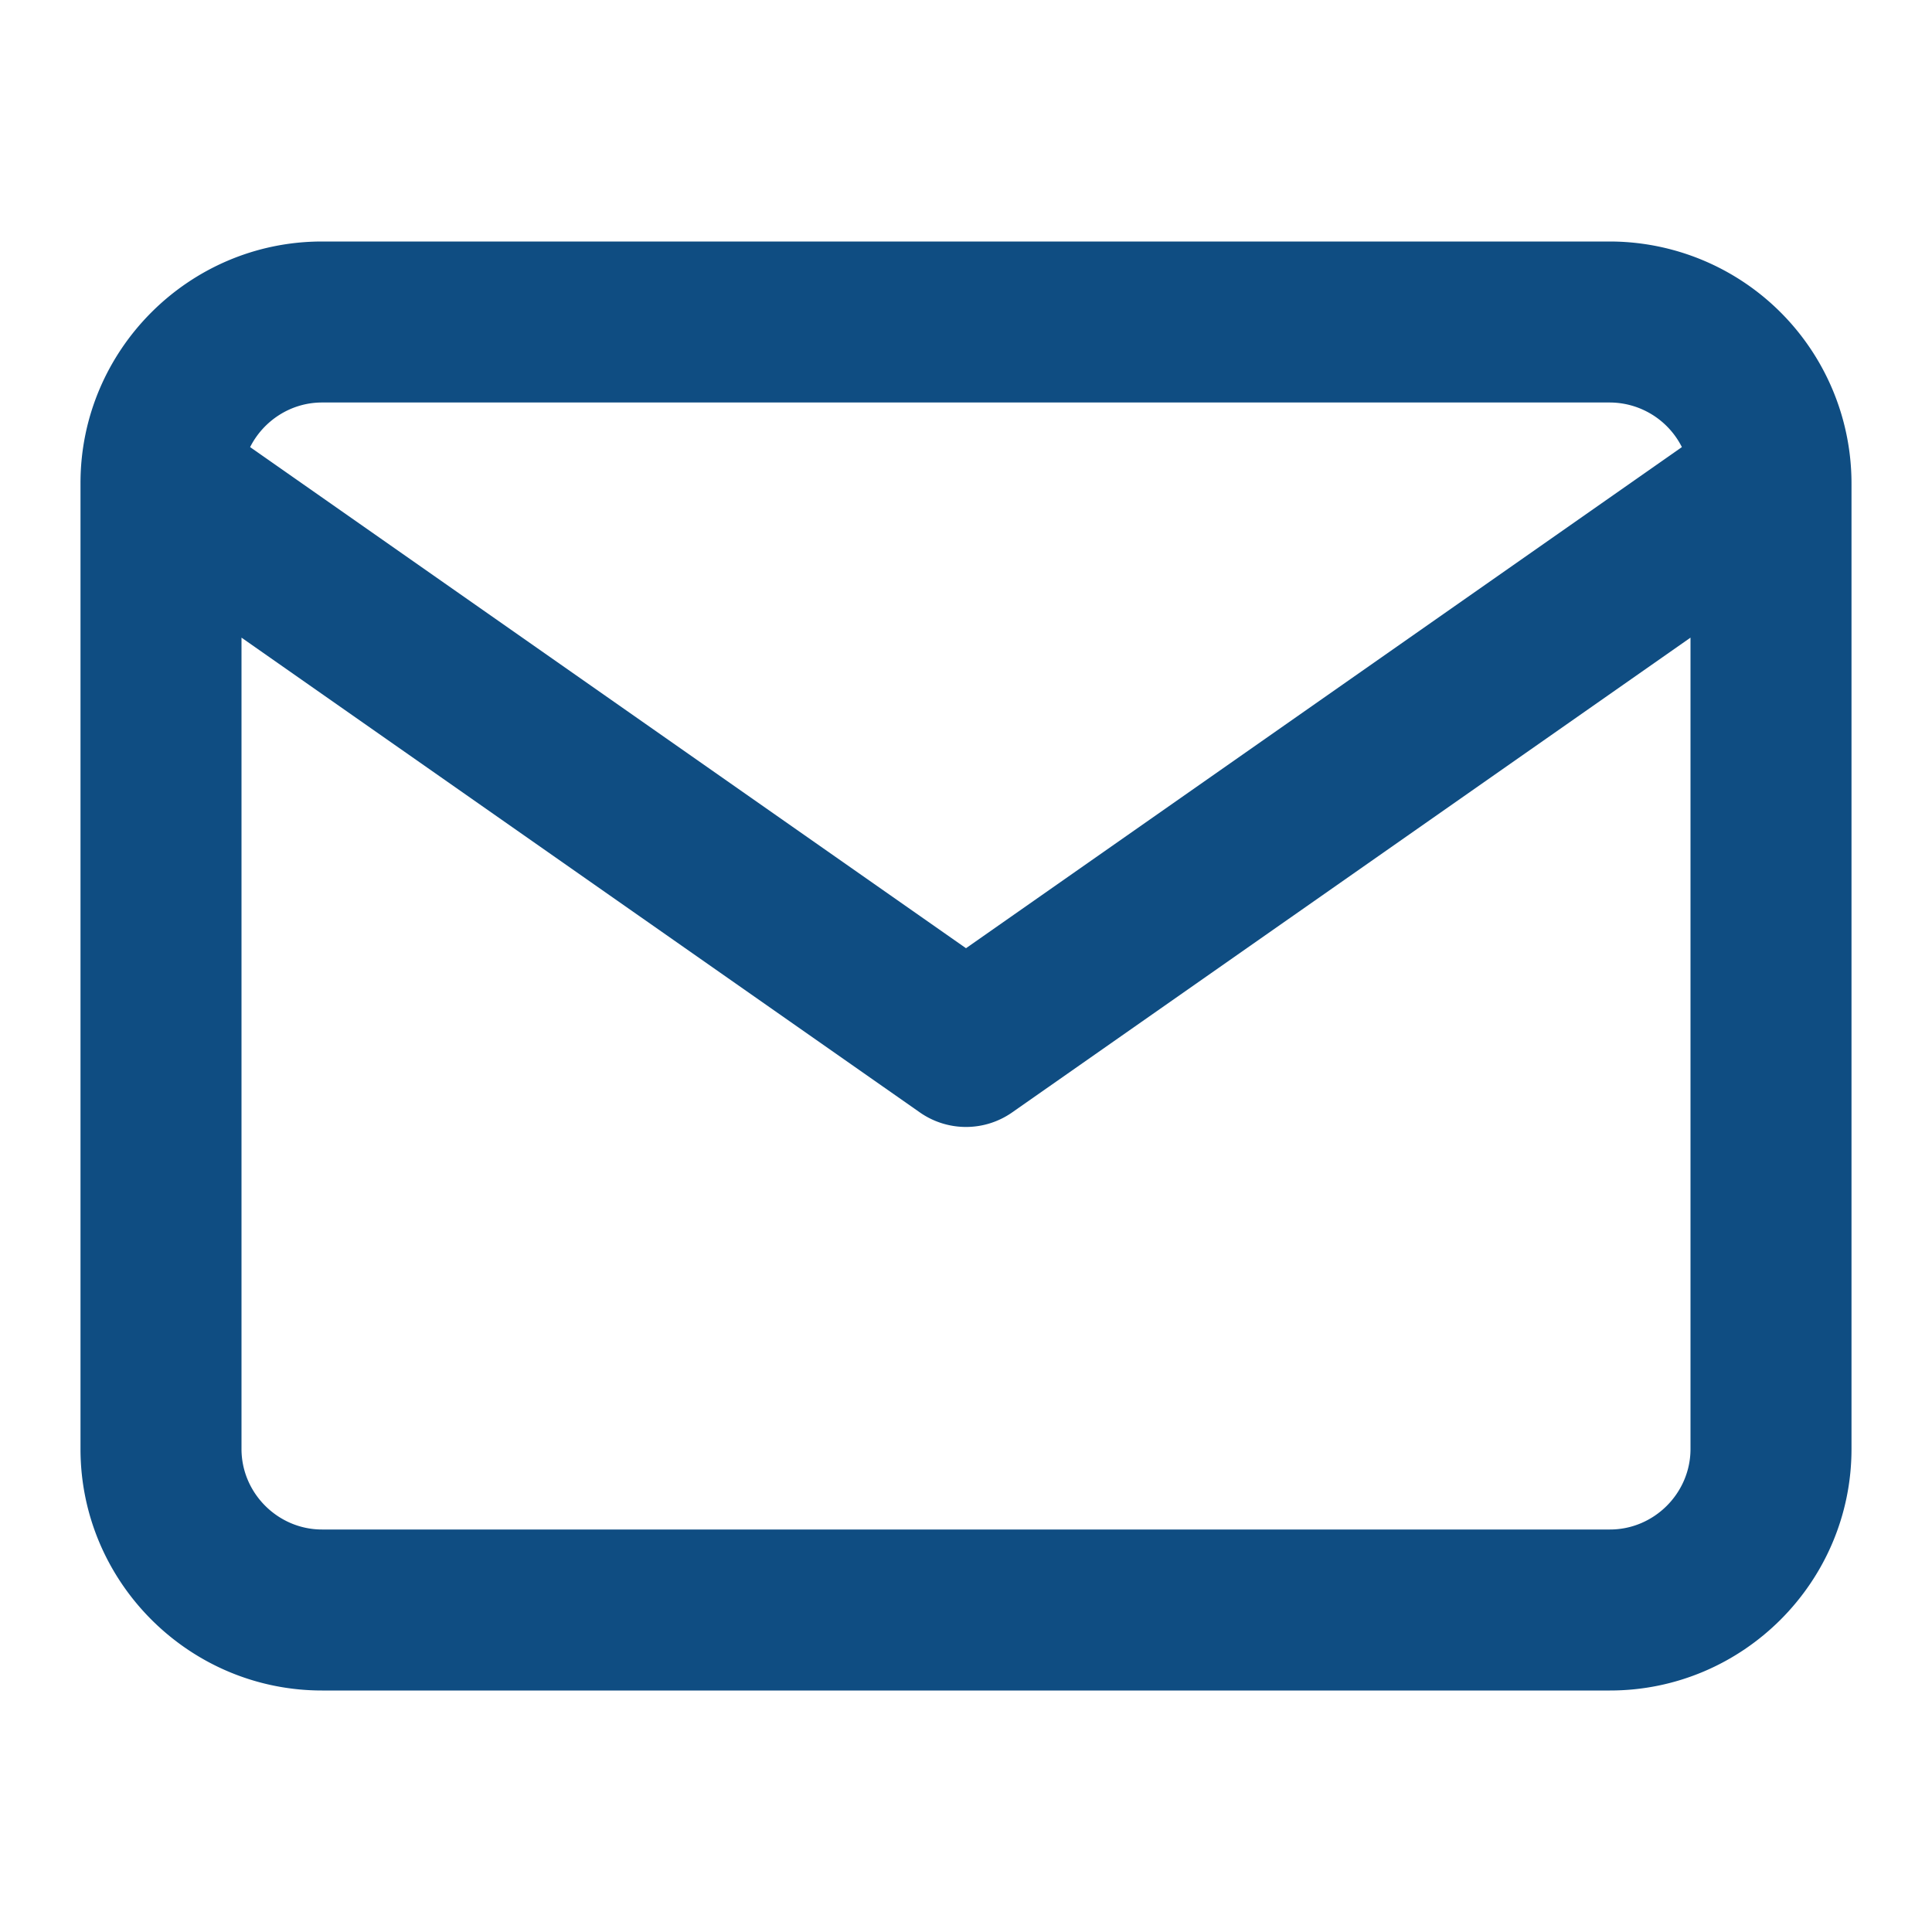 <svg xmlns="http://www.w3.org/2000/svg" width="24" height="24" fill="none"><path fill="#0F4D82" fill-rule="evenodd" d="M4 3h16a3.006 3.006 0 0 1 3 3.018V18c0 1.652-1.348 3-3 3H4c-1.652 0-3-1.348-3-3V6c0-1.652 1.348-3 3-3Zm16.893 2.554A1.006 1.006 0 0 0 20 5H4c-.388 0-.728.227-.893.554L12 11.779l8.893-6.225ZM3 7.921l8.427 5.898a1 1 0 0 0 1.146 0L21 7.921V18c0 .548-.452 1-1 1H4c-.548 0-1-.452-1-1V7.92Z" clip-rule="evenodd"/></svg>